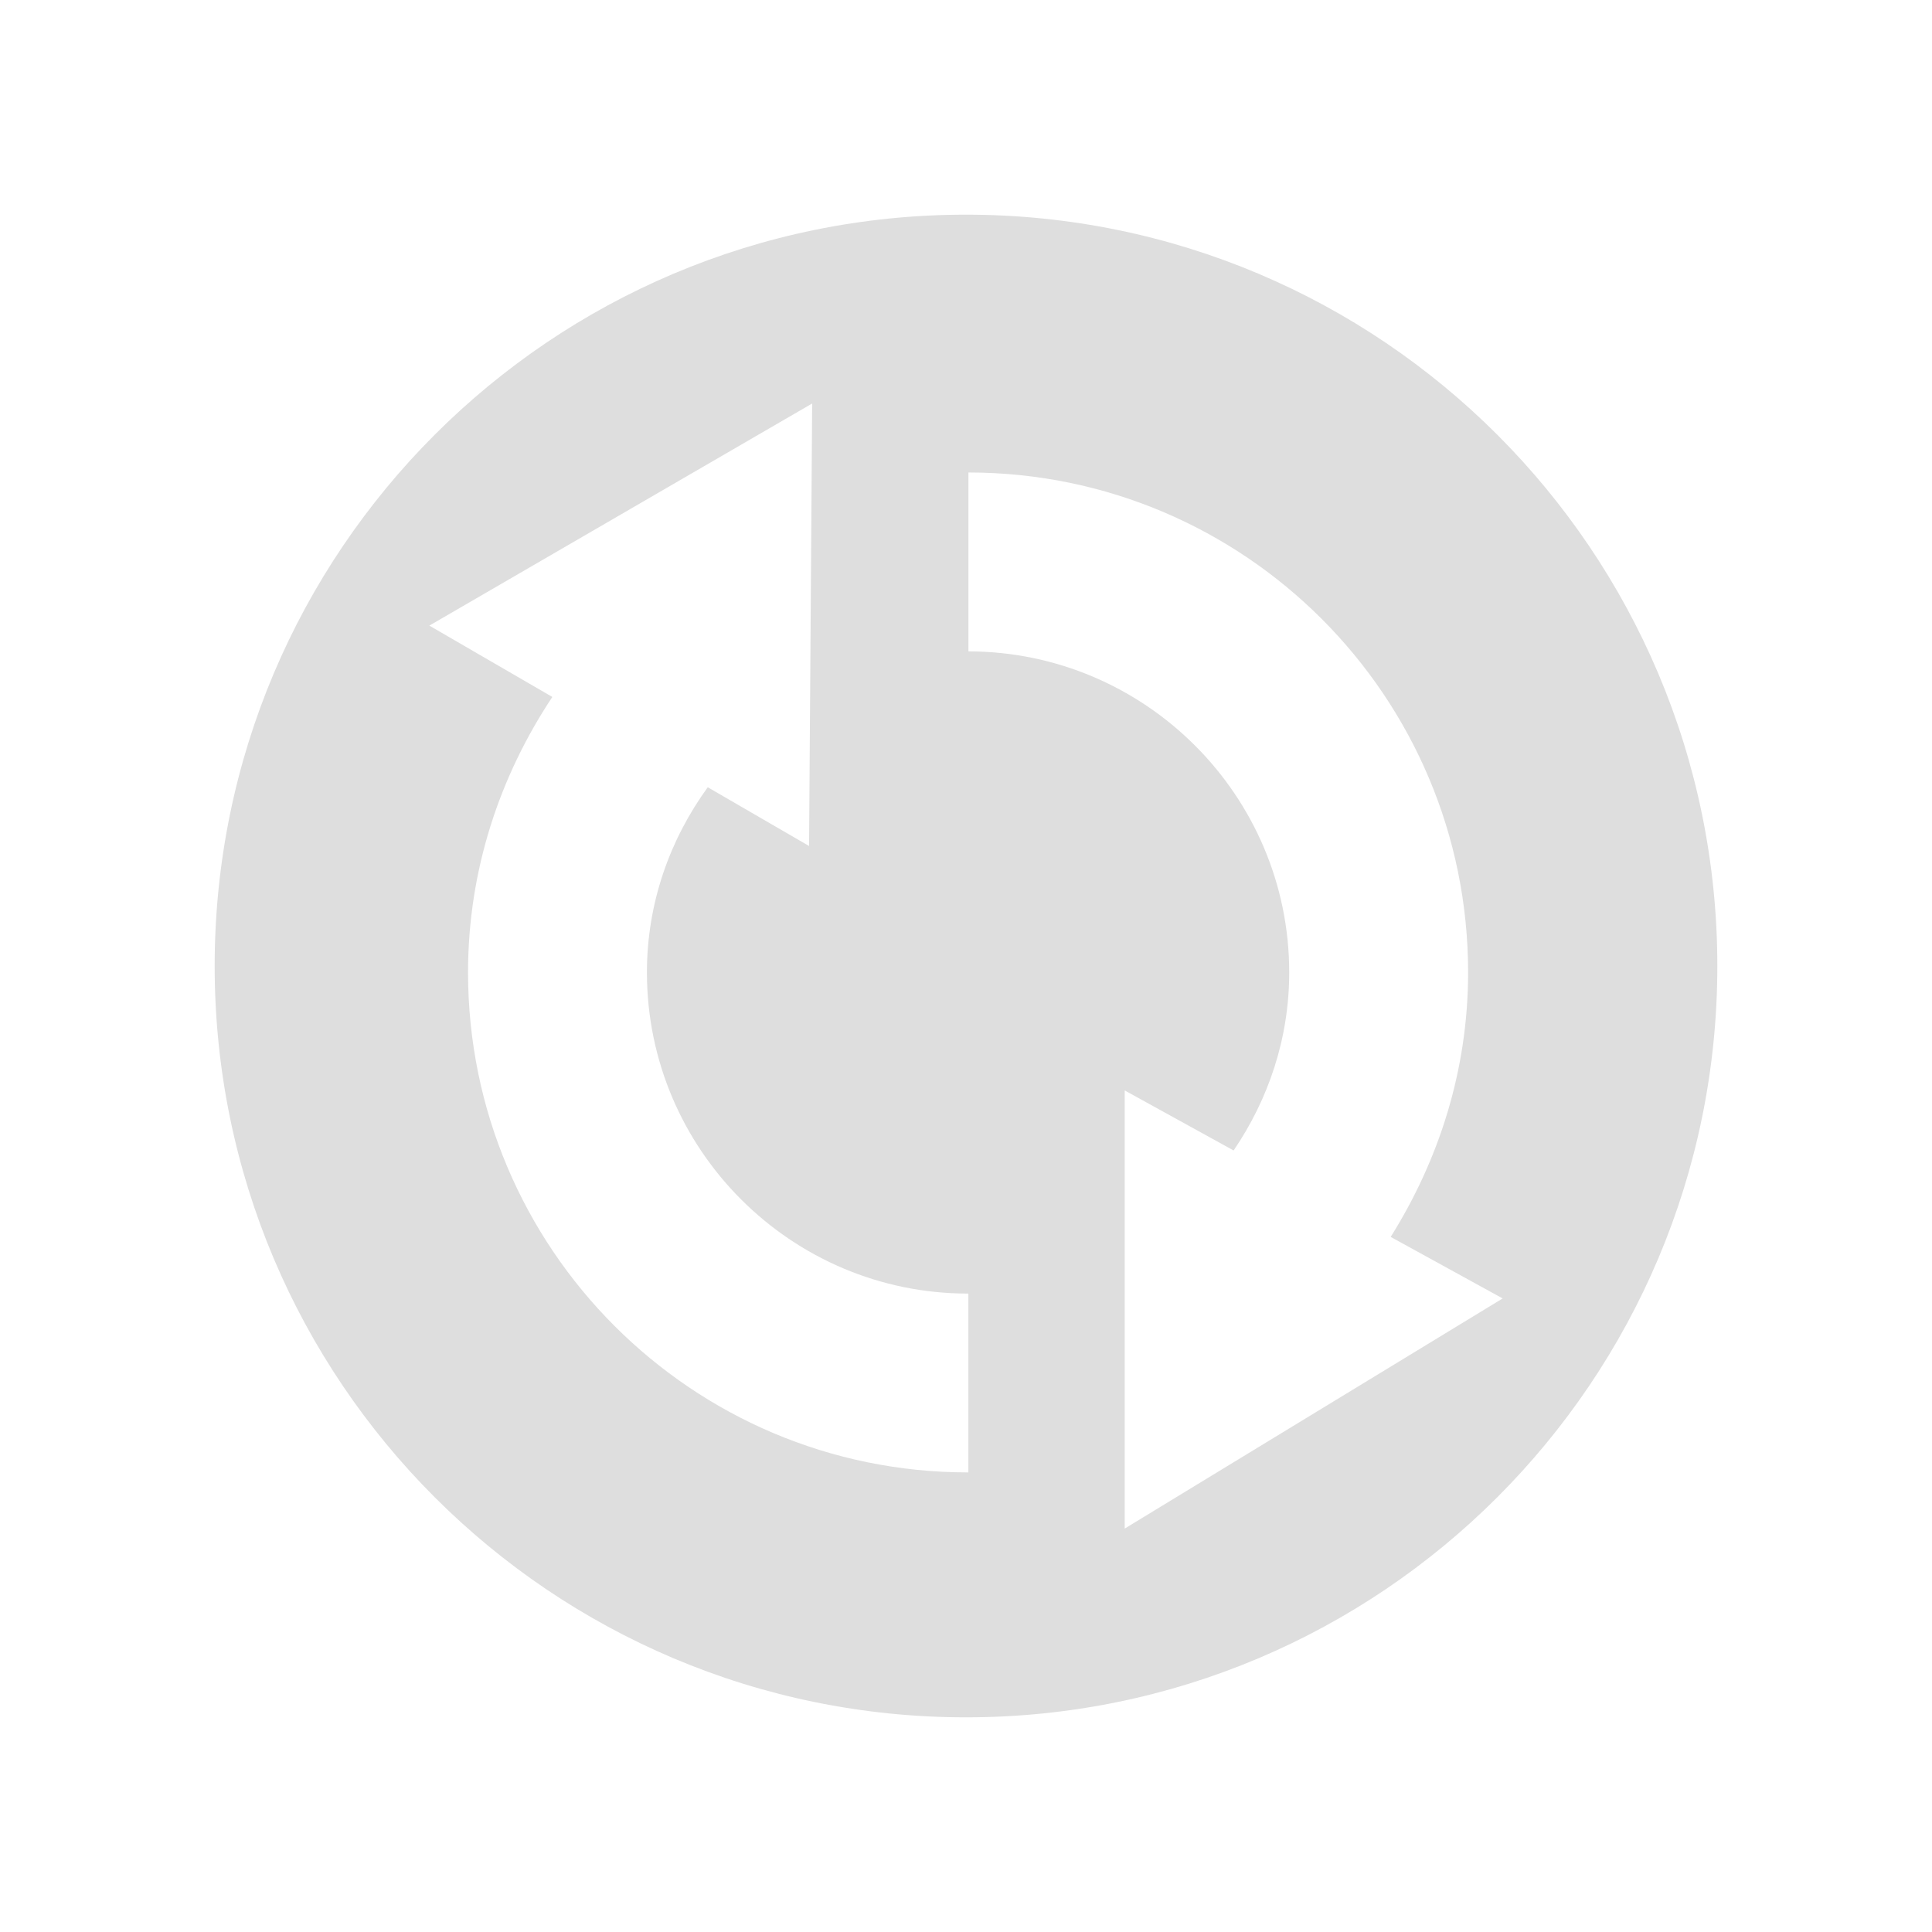 <?xml version="1.0" encoding="UTF-8"?>
<svg xmlns="http://www.w3.org/2000/svg" xmlns:xlink="http://www.w3.org/1999/xlink" baseProfile="tiny" contentScriptType="text/ecmascript" contentStyleType="text/css" height="27px" preserveAspectRatio="xMidYMid meet" version="1.1" viewBox="0 0 27 27" width="27px" x="0px" y="0px" zoomAndPan="magnify">
<defs>
<defs>
<linearGradient gradientUnits="userSpaceOnUse" x1="13.501" x2="13.501" xlink:actuate="onLoad" xlink:show="other" xlink:type="simple" y1="24" y2="3.001">
<stop offset="0" stop-color="#d0cbc5"/>
<stop offset="1" stop-color="#fcfcf9"/>
</linearGradient>
</defs>
</defs>
<path d="M 13.5 3.0 C 7.701 3.0 3.0 7.701 3.0 13.5 C 3.0 19.299 7.701 24.0 13.5 24.0 C 19.299 24.0 24.0 19.299 24.0 13.5 C 24.0 7.701 19.299 3.0 13.5 3.0 z M 13.533 20.577 L 13.527 20.577 C 9.67 20.577 6.541 17.448 6.541 13.589 C 6.541 12.162 6.984 10.847 7.719 9.74 L 6.0 8.743 L 11.35 5.639 L 11.307 11.823 L 9.891 11.002 C 9.362 11.731 9.041 12.619 9.041 13.59 C 9.041 16.065 11.055 18.078 13.527 18.078 L 13.533 18.078 L 13.533 20.577 z M 15.718 21.362 L 15.718 15.239 L 17.24 16.078 C 17.724 15.367 18.017 14.516 18.017 13.59 C 18.017 11.118 16.005 9.107 13.534 9.103 L 13.534 6.603 C 17.392 6.605 20.517 9.732 20.517 13.59 C 20.517 14.953 20.109 16.212 19.435 17.286 L 21 18.146 L 15.718 21.362 z " fill="#dedede" fill-opacity="1"/>
<rect fill="none" height="27" width="27" x="0" y="0"/>
</svg>
